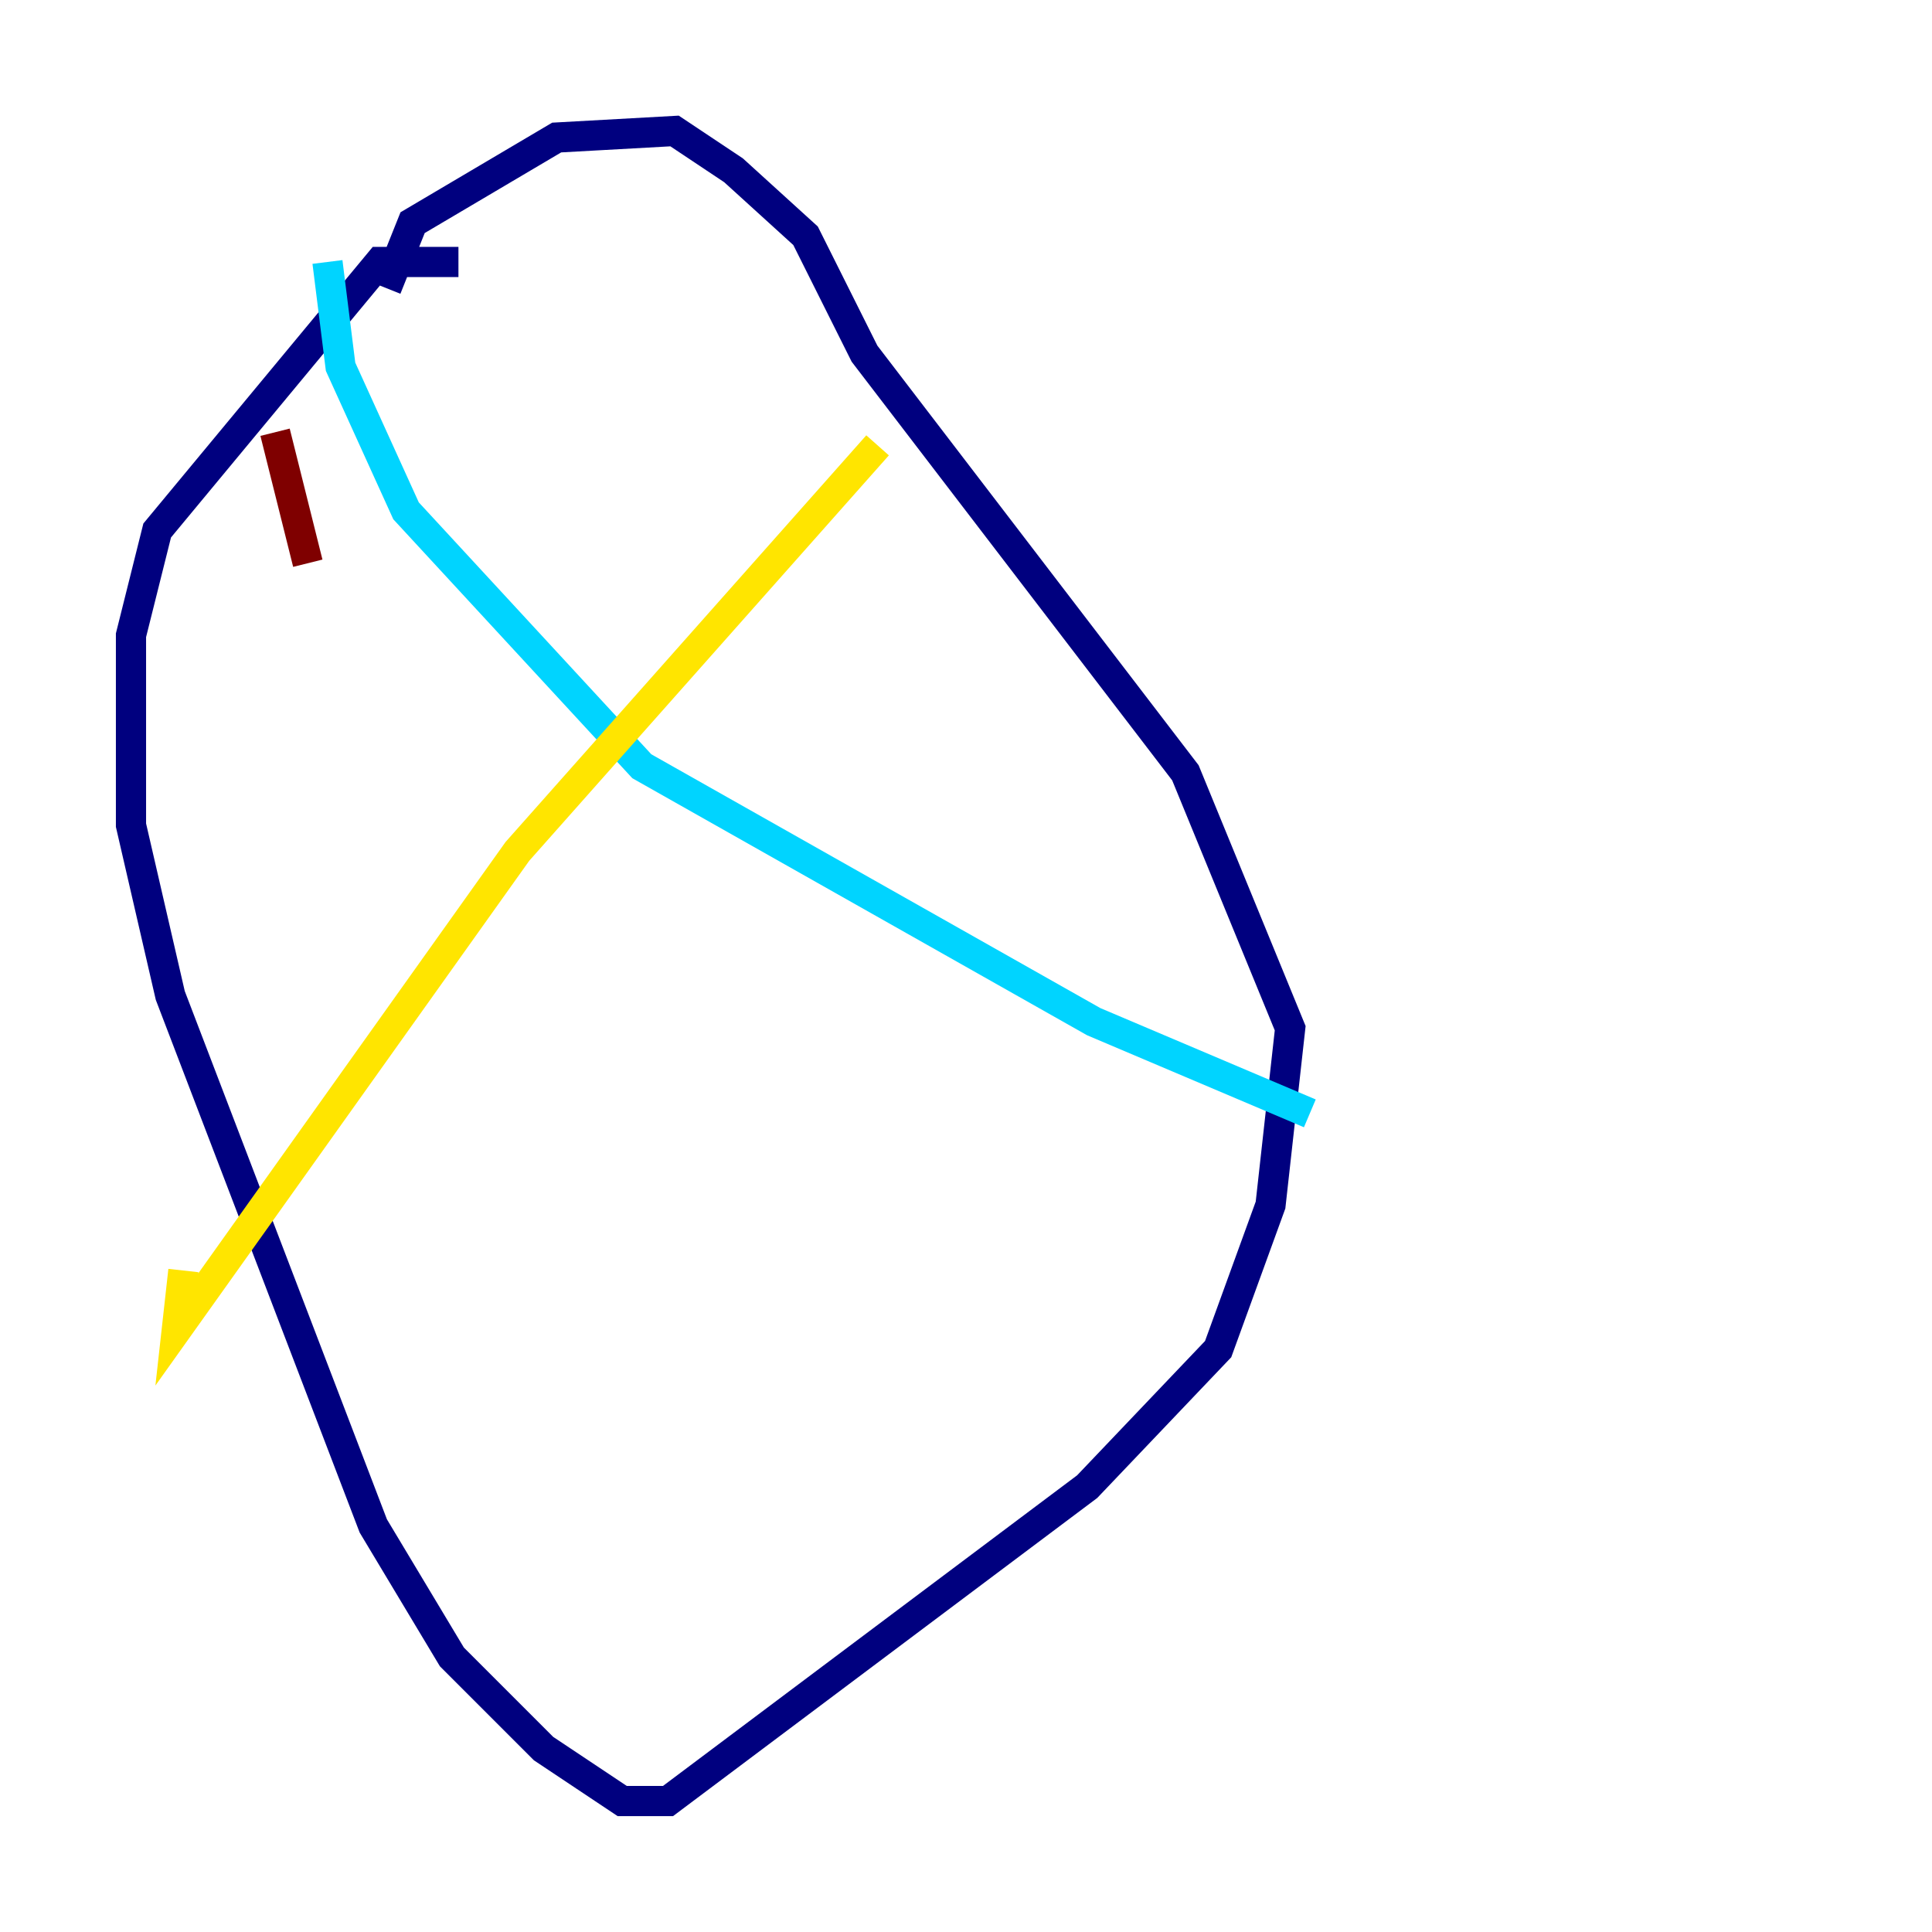 <?xml version="1.0" encoding="utf-8" ?>
<svg baseProfile="tiny" height="128" version="1.2" viewBox="0,0,128,128" width="128" xmlns="http://www.w3.org/2000/svg" xmlns:ev="http://www.w3.org/2001/xml-events" xmlns:xlink="http://www.w3.org/1999/xlink"><defs /><polyline fill="none" points="30.373,17.356 25.166,17.356 10.414,35.146 8.678,42.088 8.678,54.671 11.281,65.953 24.732,101.098 29.939,109.776 36.014,115.851 41.22,119.322 44.258,119.322 72.027,98.495 80.705,89.383 84.176,79.837 85.478,68.122 78.536,51.2 57.275,23.43 53.37,15.62 48.597,11.281 44.691,8.678 36.881,9.112 27.336,14.752 25.6,19.091" stroke="#00007f" stroke-width="2" /><polyline fill="none" points="21.695,17.356 22.563,24.298 26.902,33.844 42.522,50.766 72.461,67.688 86.78,73.763" stroke="#00d4ff" stroke-width="2" /><polyline fill="none" points="58.142,29.505 34.278,56.407 11.715,88.081 12.149,84.176" stroke="#ffe500" stroke-width="2" /><polyline fill="none" points="18.224,28.637 20.393,37.315" stroke="#7f0000" stroke-width="2" /></svg>